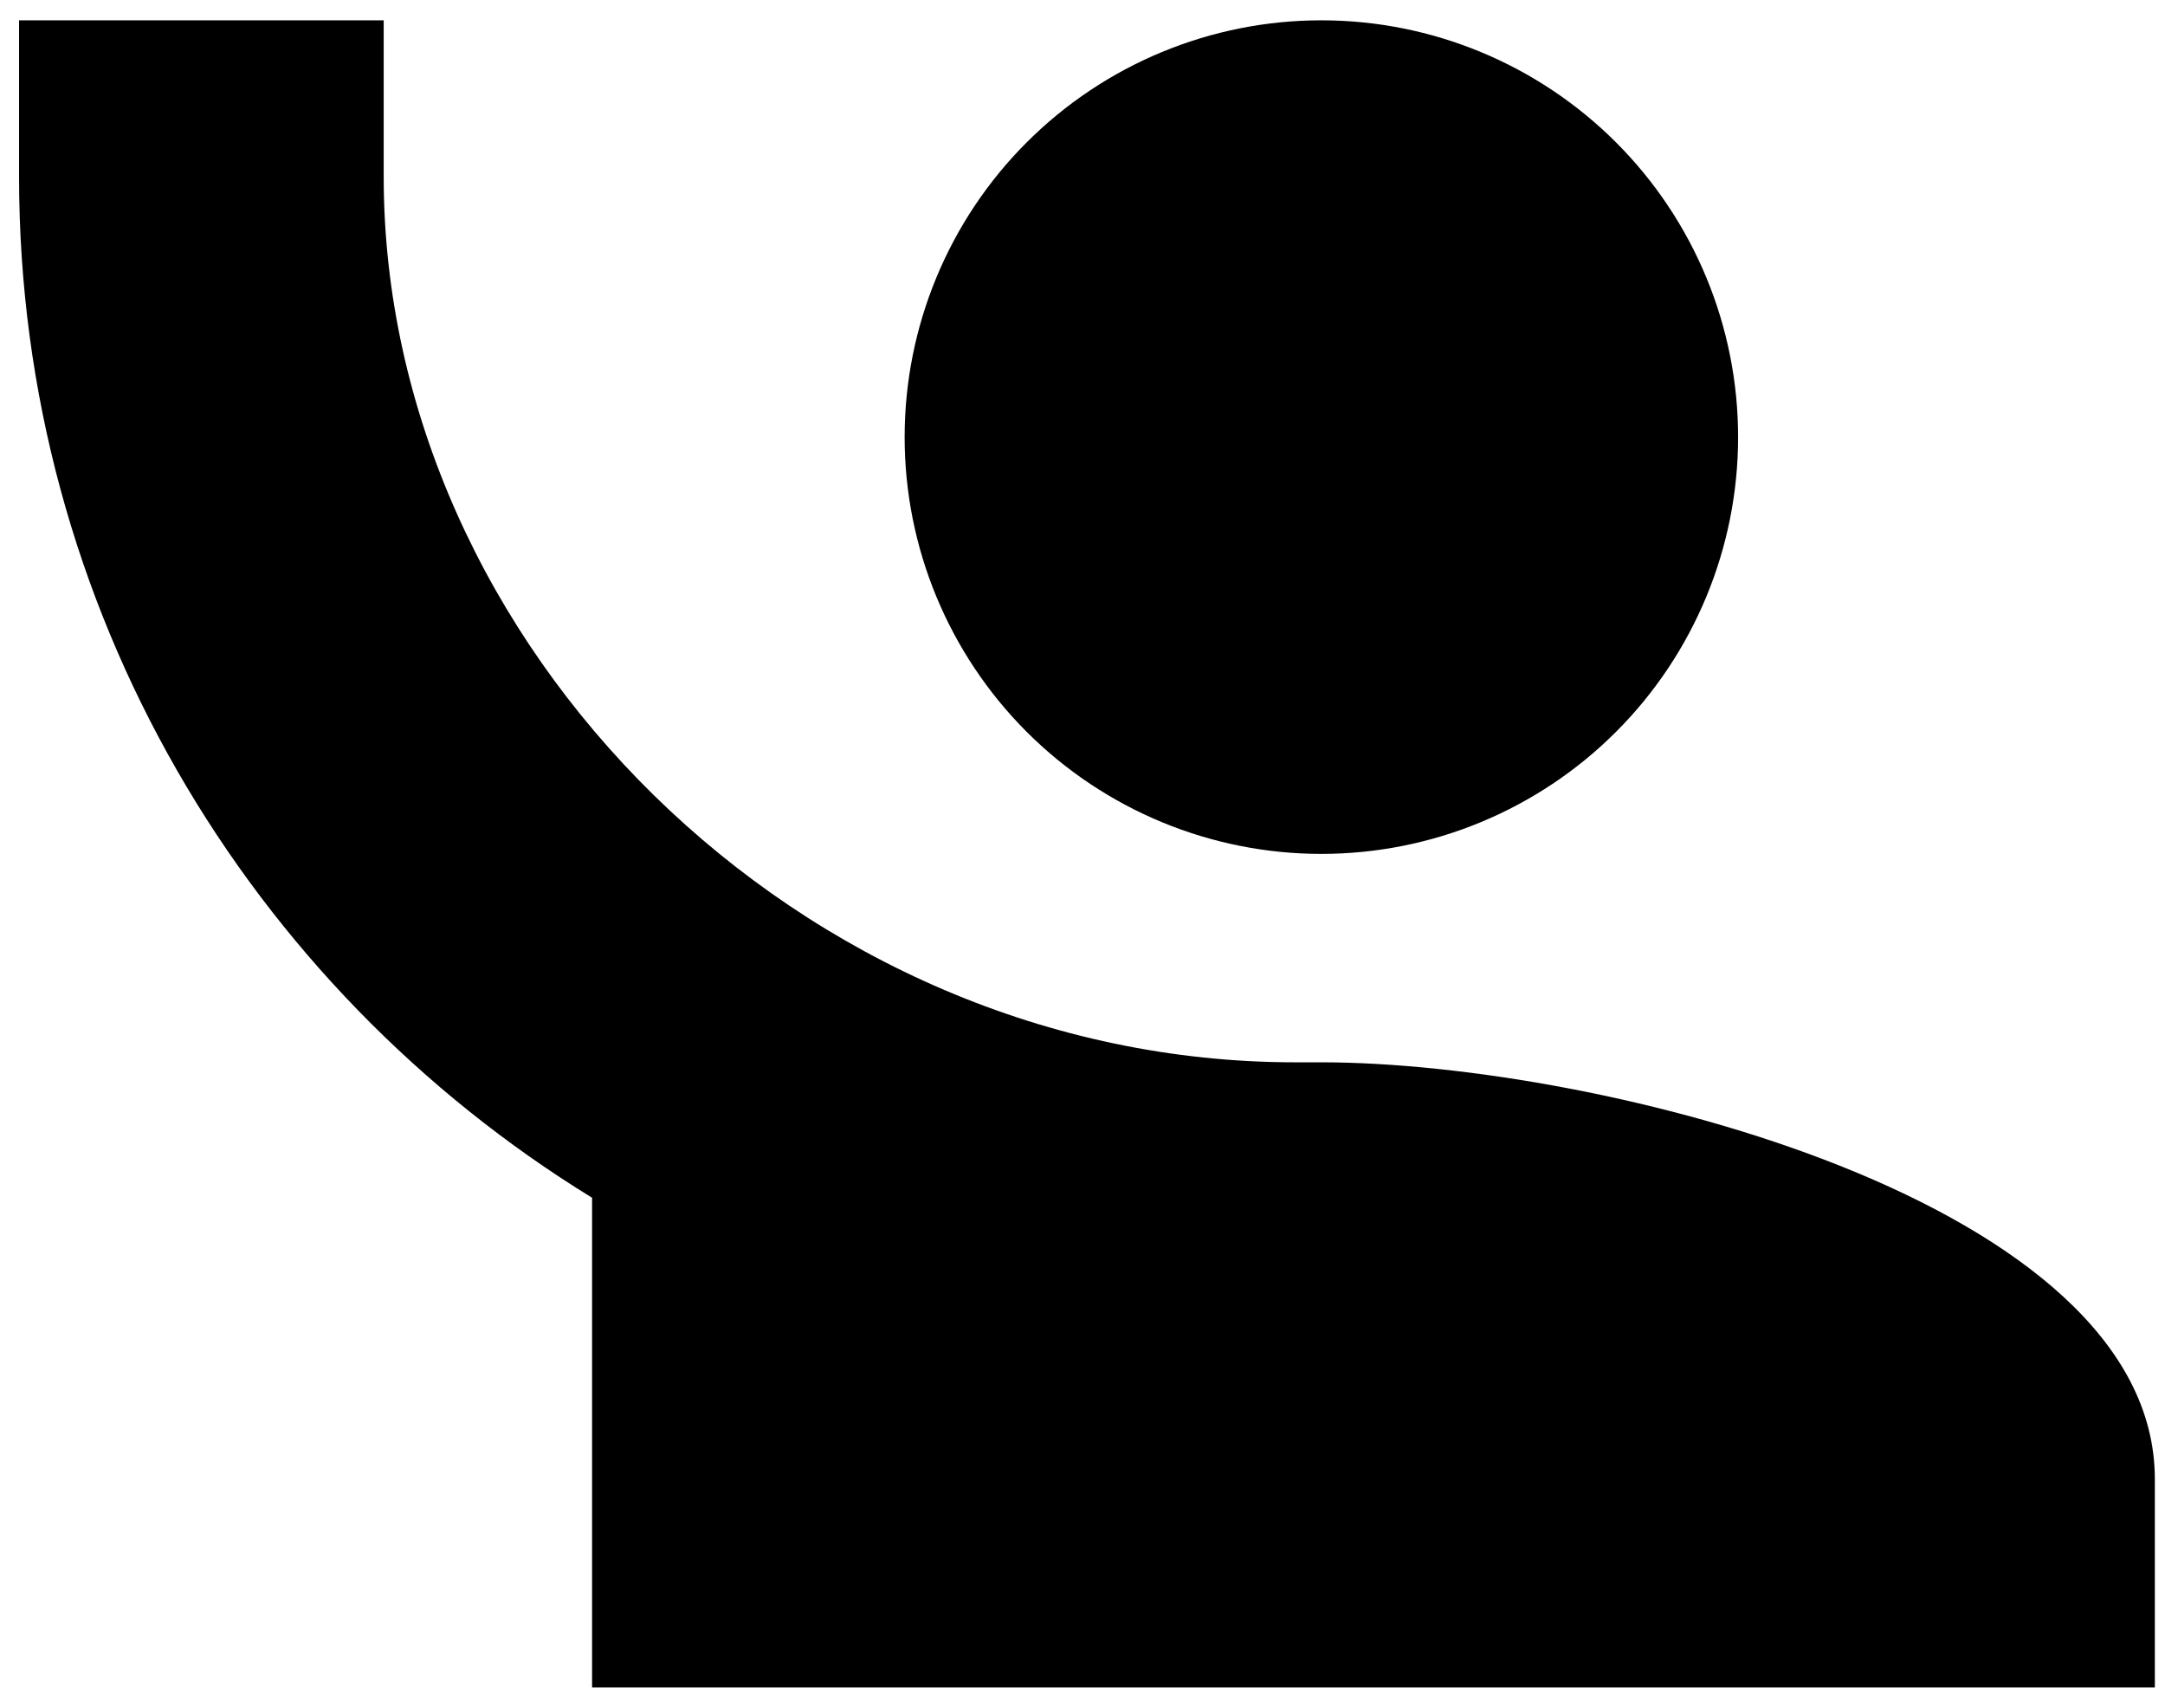 <svg width="71" height="56" viewBox="0 0 71 56" fill="none" xmlns="http://www.w3.org/2000/svg">
<path d="M0.625 0.666V5.791C0.625 19.97 8.176 32.373 19.417 39.274V55.333H70.667V48.499C70.667 39.411 52.456 34.833 43.333 34.833C43.333 34.833 42.752 34.833 42.479 34.833C26.25 34.833 12.583 21.166 12.583 5.791V0.666H0.625ZM43.333 0.666C39.709 0.666 36.233 2.106 33.669 4.669C31.107 7.232 29.667 10.708 29.667 14.333C29.667 17.957 31.107 21.433 33.669 23.997C36.233 26.559 39.709 27.999 43.333 27.999C46.958 27.999 50.434 26.559 52.997 23.997C55.56 21.433 57 17.957 57 14.333C57 10.708 55.56 7.232 52.997 4.669C50.434 2.106 46.958 0.666 43.333 0.666Z" fill="black"/>
</svg>
